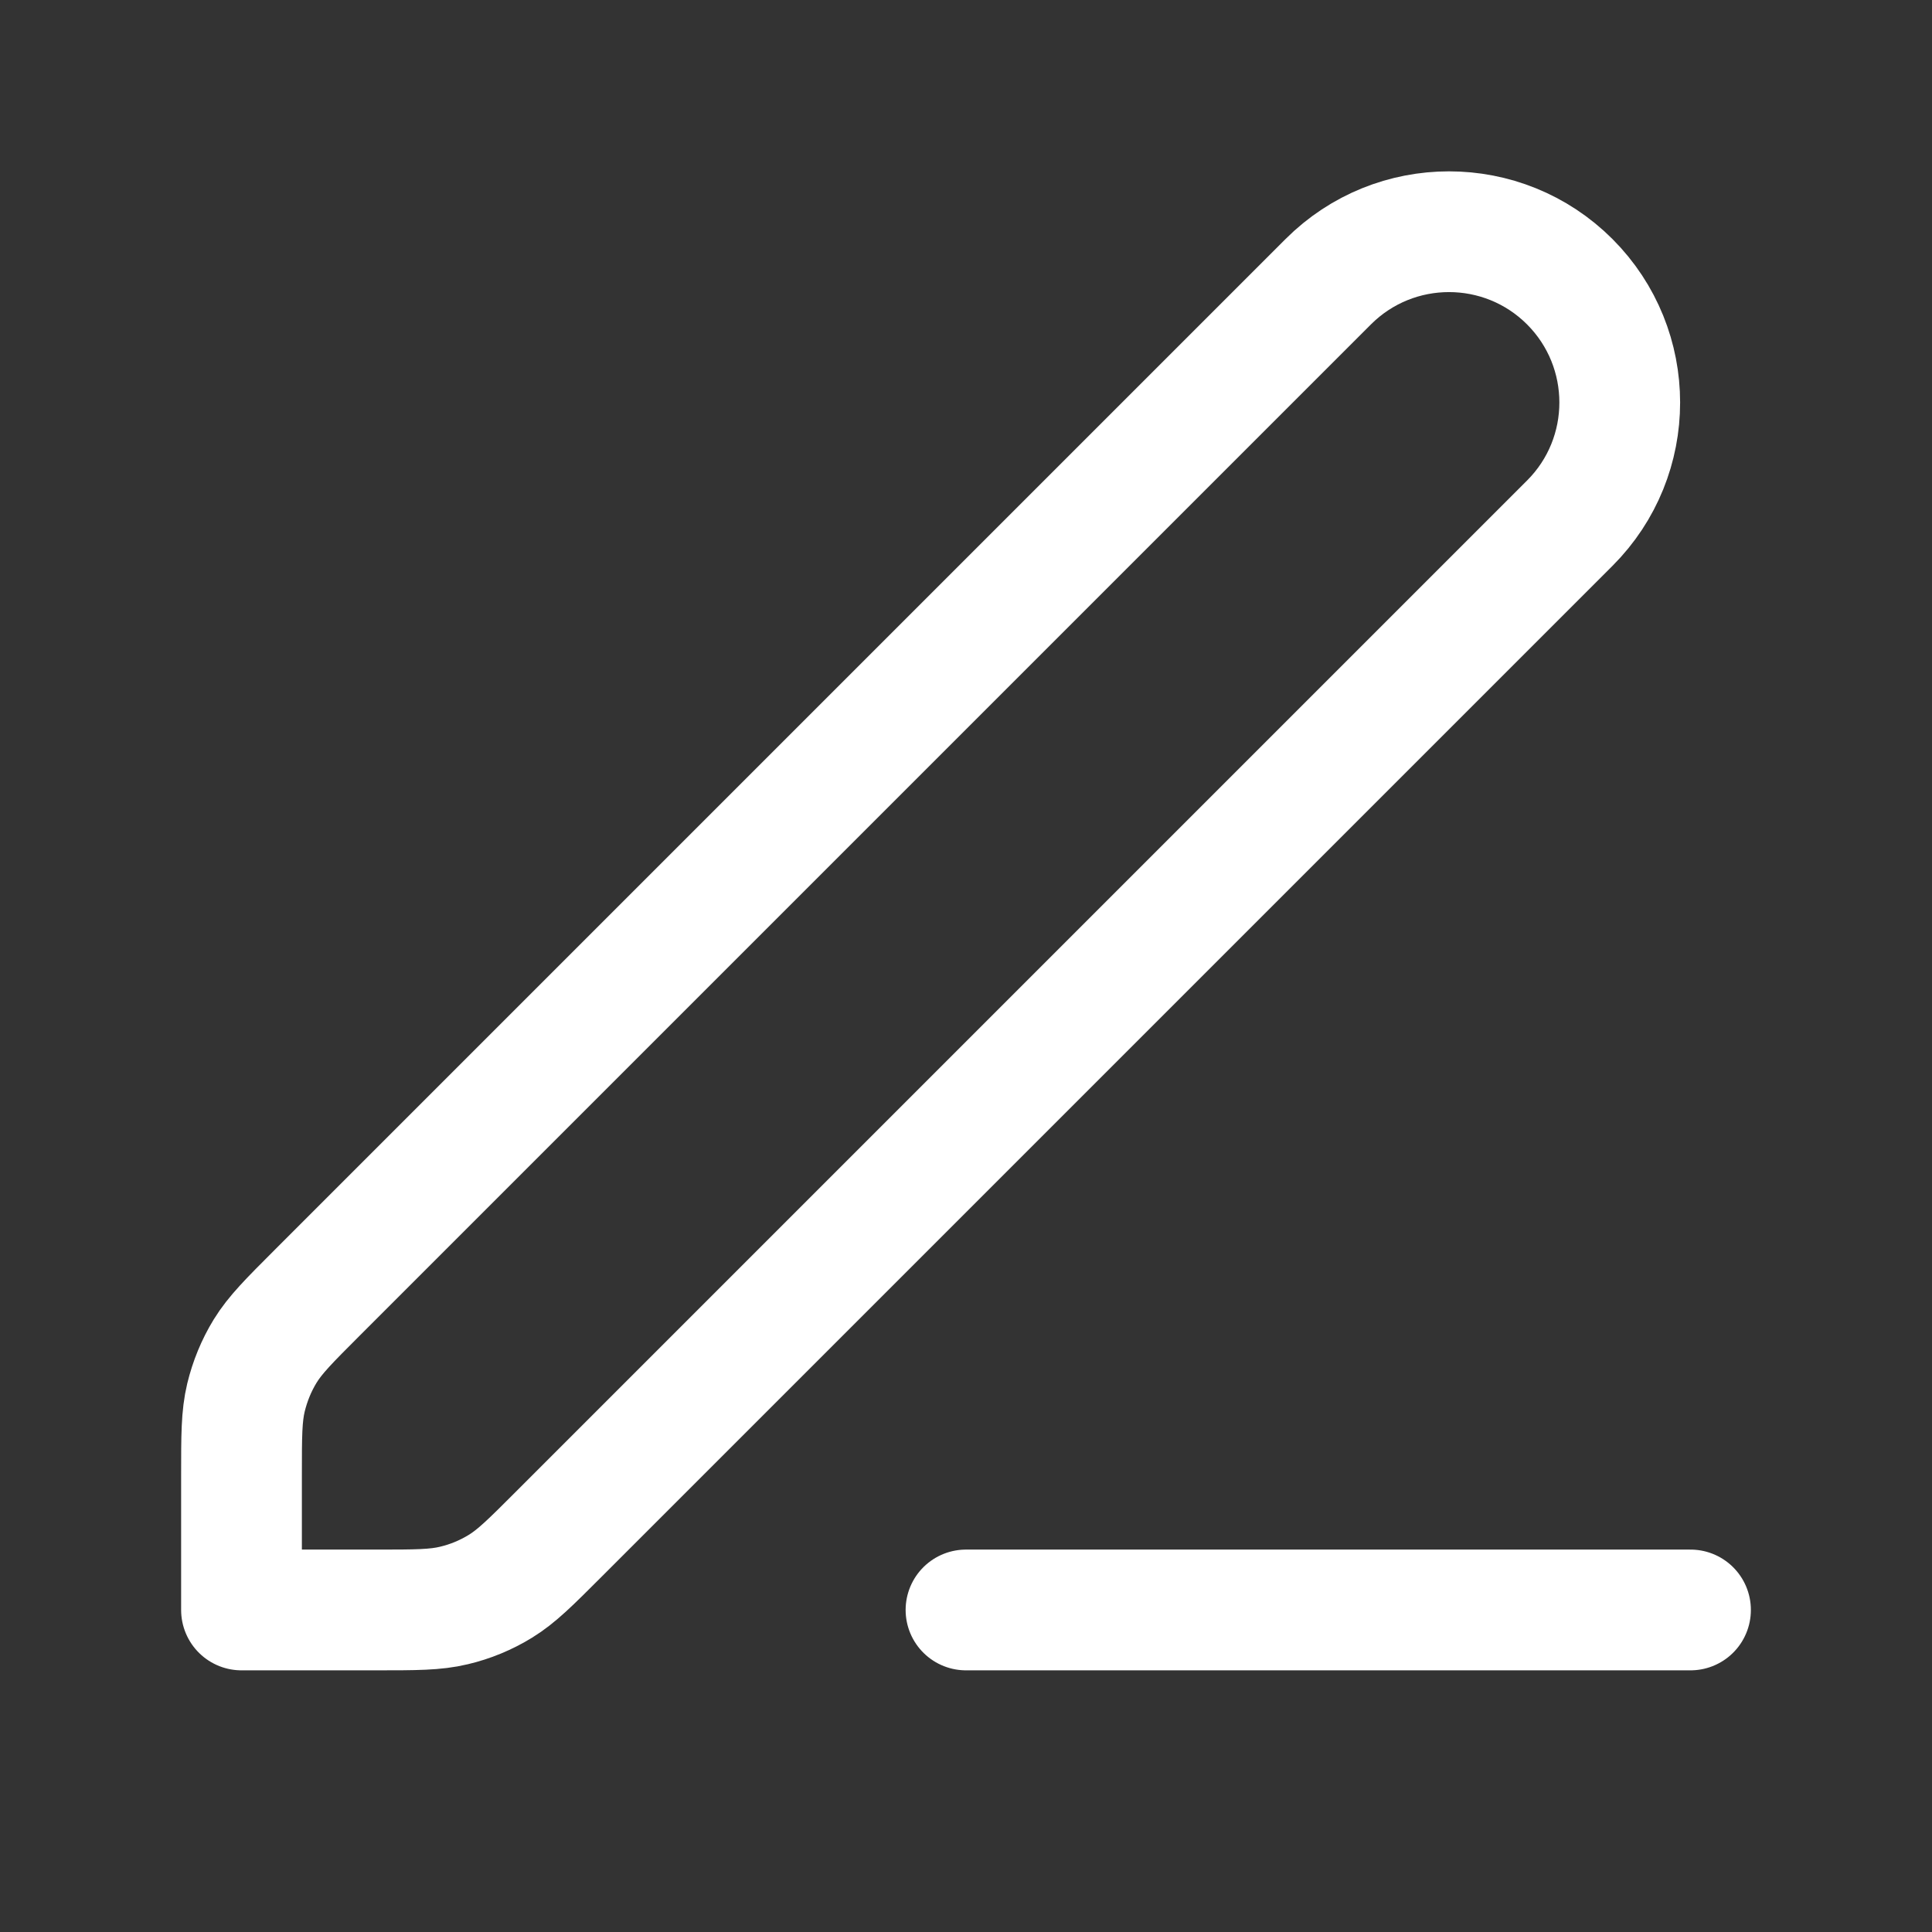 <svg width="16" height="16" viewBox="0 0 16 16" fill="none" xmlns="http://www.w3.org/2000/svg">
<rect x="0" y="0" width="16" height="16" fill="#333333" stroke="none"/>
<path d="M8 13.333H14M2 13.333H3.116C3.442 13.333 3.606 13.333 3.759 13.296C3.895 13.264 4.025 13.21 4.144 13.137C4.279 13.054 4.394 12.939 4.625 12.708L13 4.333C13.552 3.781 13.552 2.886 13 2.333C12.448 1.781 11.552 1.781 11 2.333L2.625 10.708C2.394 10.939 2.279 11.054 2.196 11.189C2.123 11.308 2.07 11.438 2.037 11.574C2 11.728 2 11.891 2 12.217V13.333Z" stroke="white" stroke-linecap="round" stroke-linejoin="round"/>
</svg>
